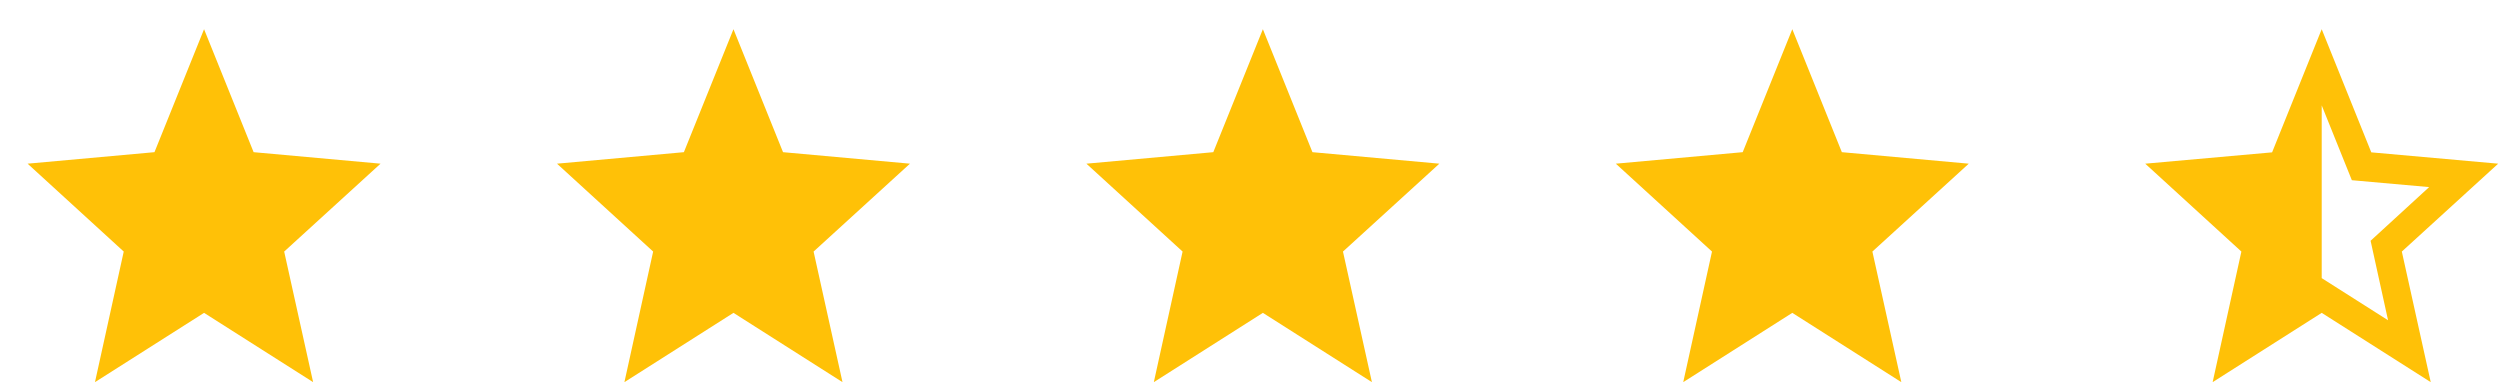 <svg width="85" height="13" viewBox="0 0 85 13" fill="none" xmlns="http://www.w3.org/2000/svg">
<path d="M24.938 10.637L28.645 12.993L27.662 8.553L30.938 5.565L26.623 5.174L24.938 0.993L23.252 5.174L18.938 5.565L22.207 8.553L21.23 12.993L24.938 10.637Z" fill="#FFC107"/>
<path d="M42.938 10.637L46.645 12.993L45.661 8.553L48.938 5.565L44.623 5.174L42.938 0.993L41.252 5.174L36.938 5.565L40.208 8.553L39.23 12.993L42.938 10.637Z" fill="#FFC107"/>
<path d="M60.938 10.637L64.645 12.993L63.661 8.553L66.938 5.565L62.623 5.174L60.938 0.993L59.252 5.174L54.938 5.565L58.208 8.553L57.23 12.993L60.938 10.637Z" fill="#FFC107"/>
<path d="M6.938 10.637L10.646 12.993L9.662 8.553L12.938 5.565L8.623 5.174L6.938 0.993L5.252 5.174L0.938 5.565L4.207 8.553L3.229 12.993L6.938 10.637Z" fill="#FFC107"/>
<path d="M78.938 9.456V3.582L79.963 6.127L82.591 6.361L80.6 8.186L81.194 10.889L78.938 9.456ZM84.938 5.565L80.624 5.18L78.938 0.993L77.251 5.18L72.938 5.565L76.207 8.553L75.23 12.993L78.938 10.637L82.645 12.993L81.662 8.553L84.938 5.565Z" fill="#FFC107"/>
</svg>
